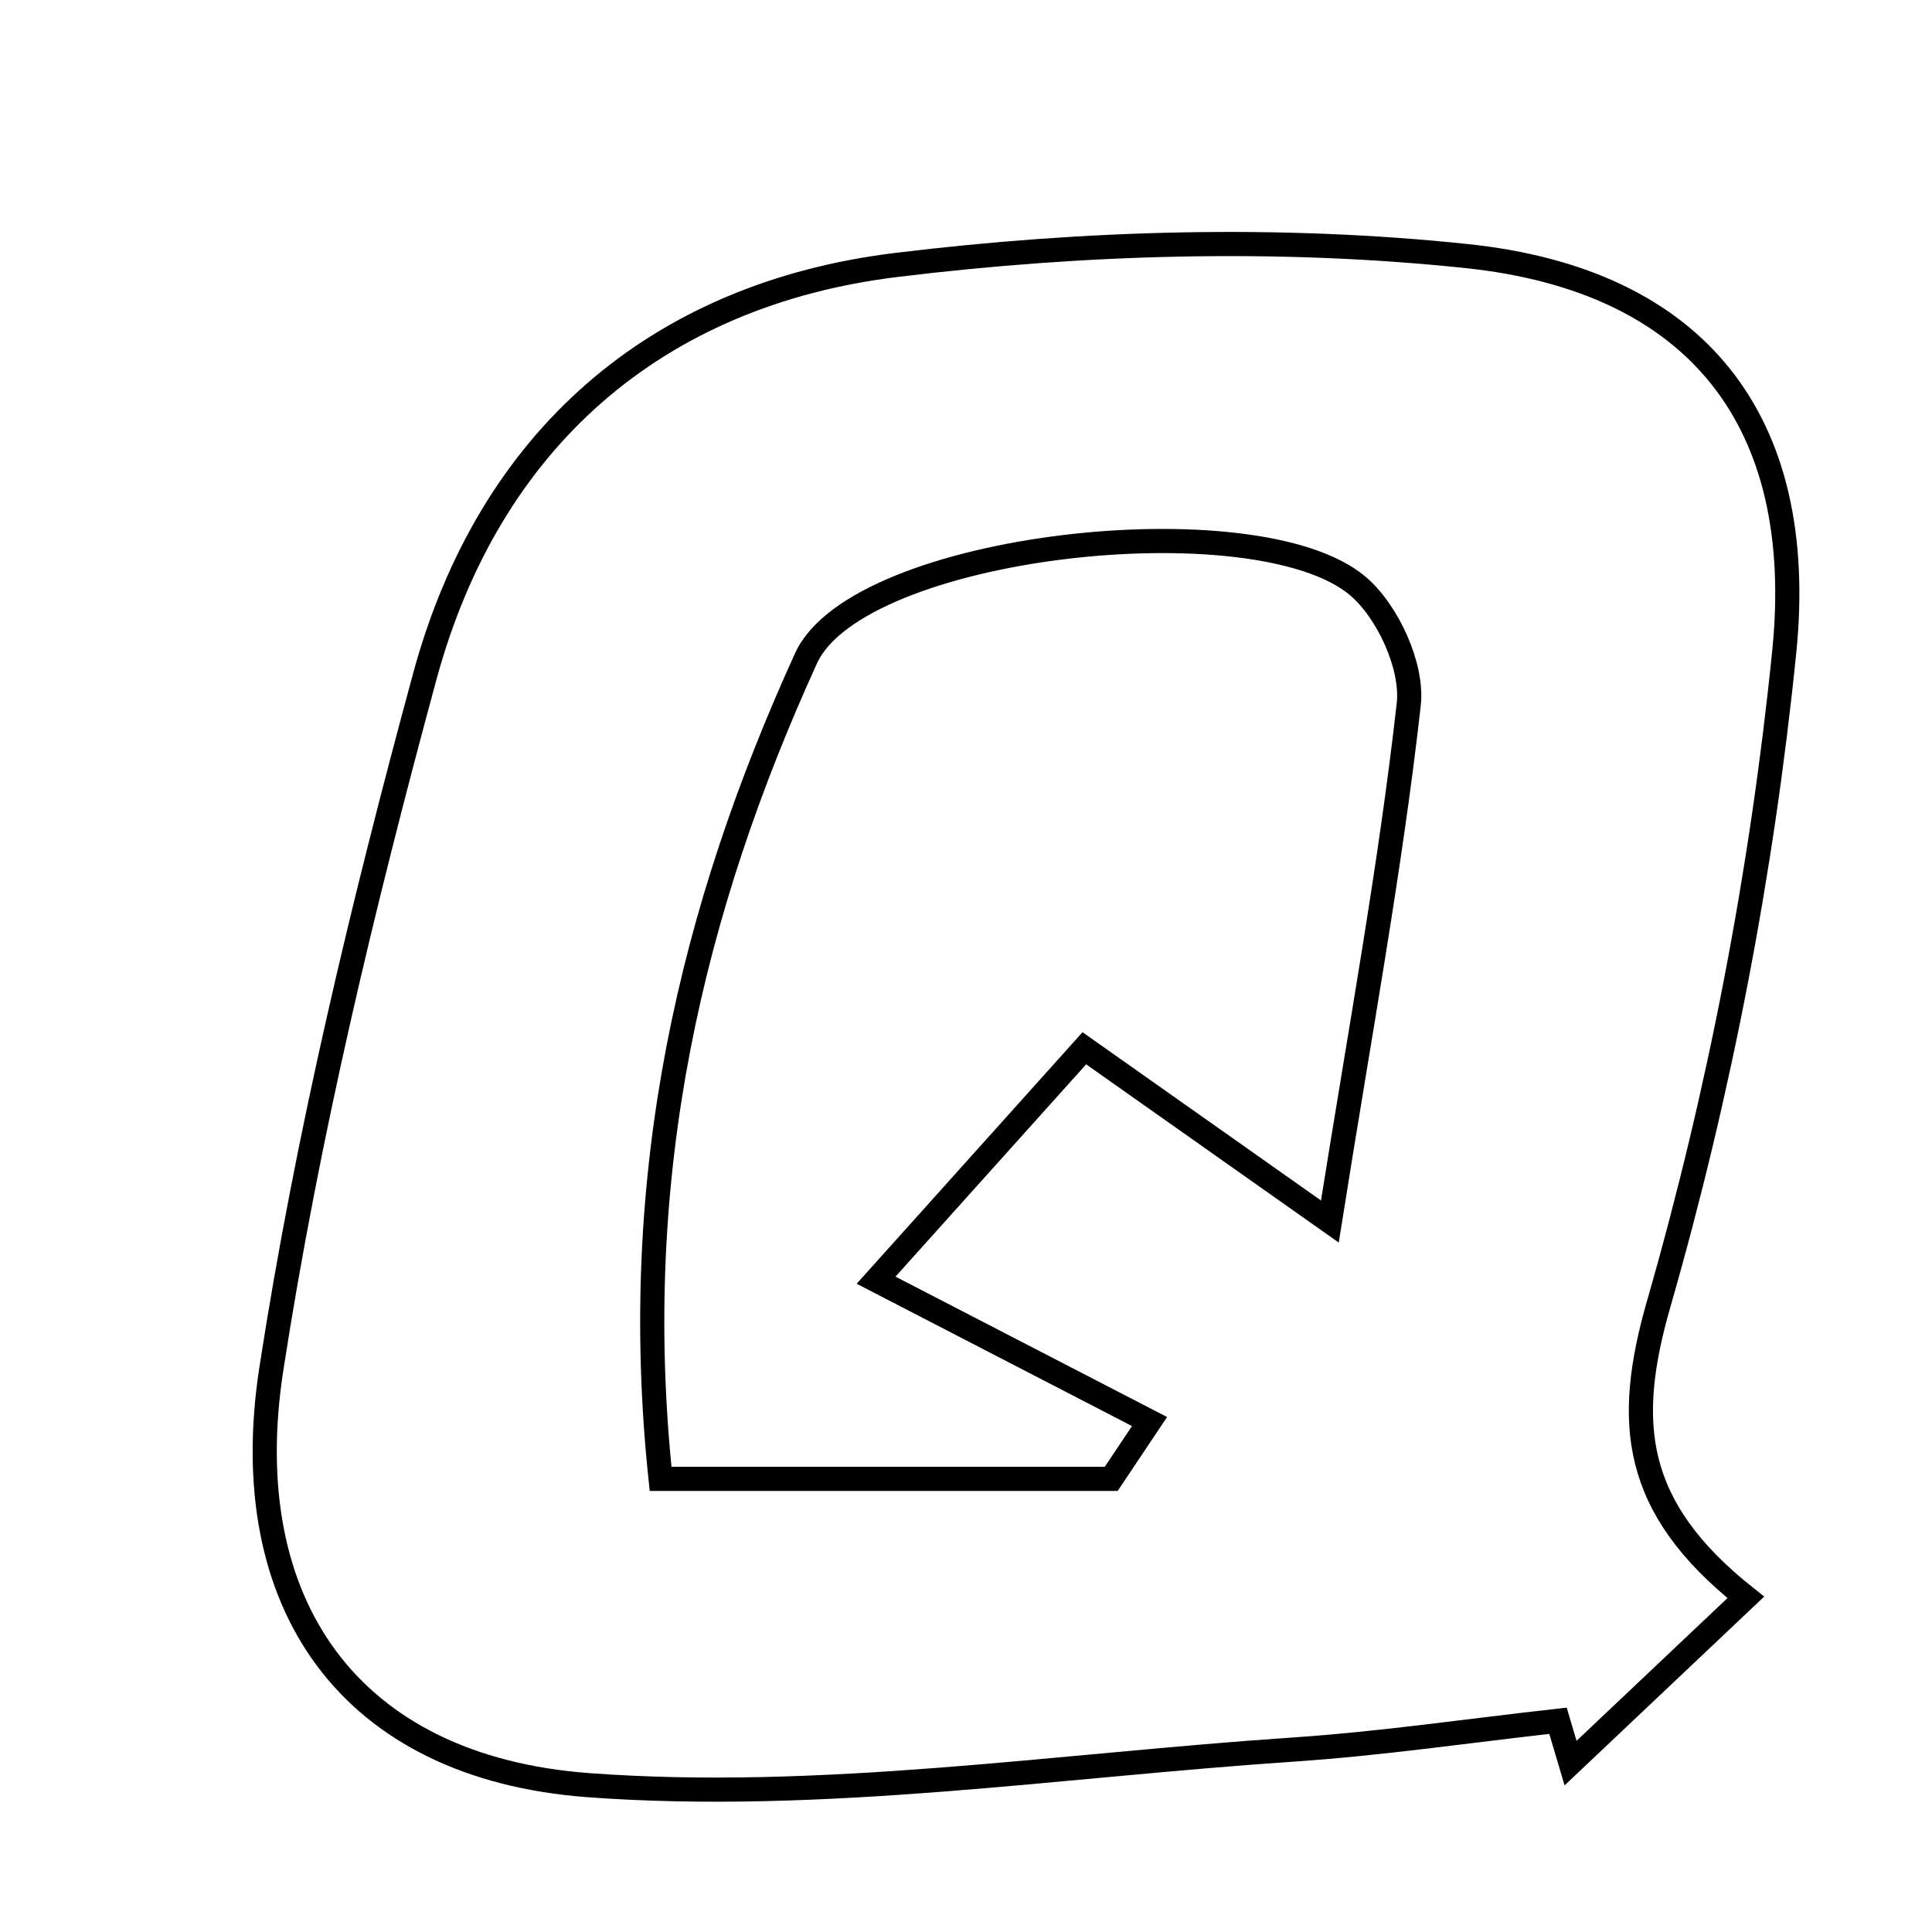<svg xmlns="http://www.w3.org/2000/svg" viewBox="0.0 0.0 24.0 24.0" height="200px" width="200px"><path fill="none" stroke="black" stroke-width=".3" stroke-opacity="1.0"  filling="0" d="M18.228 3.182 C21.075 3.484 22.457 5.223 22.164 8.102 C21.888 10.828 21.363 13.562 20.606 16.194 C20.182 17.668 20.274 18.722 21.687 19.843 C20.743 20.736 20.126 21.319 19.51 21.902 C19.458 21.727 19.406 21.551 19.354 21.376 C18.257 21.498 17.162 21.66 16.062 21.734 C13.144 21.93 10.201 22.39 7.31 22.176 C4.339 21.955 2.919 19.925 3.371 17.003 C3.819 14.106 4.508 11.235 5.277 8.403 C6.074 5.467 8.143 3.656 11.137 3.291 C13.475 3.006 15.89 2.935 18.228 3.182"></path>
<path fill="none" stroke="black" stroke-width=".3" stroke-opacity="1.0"  filling="0" d="M16.867 7.279 C17.24 7.595 17.553 8.279 17.5 8.749 C17.272 10.779 16.898 12.792 16.52 15.174 C15.33 14.335 14.577 13.803 13.47 13.022 C12.834 13.73 12.172 14.467 10.883 15.903 C12.101 16.533 13.191 17.096 14.28 17.659 C14.121 17.897 13.963 18.134 13.804 18.371 C12.071 18.371 10.338 18.371 8.206 18.371 C7.806 14.573 8.597 11.286 10.013 8.177 C10.659 6.76 15.605 6.214 16.867 7.279"></path></svg>